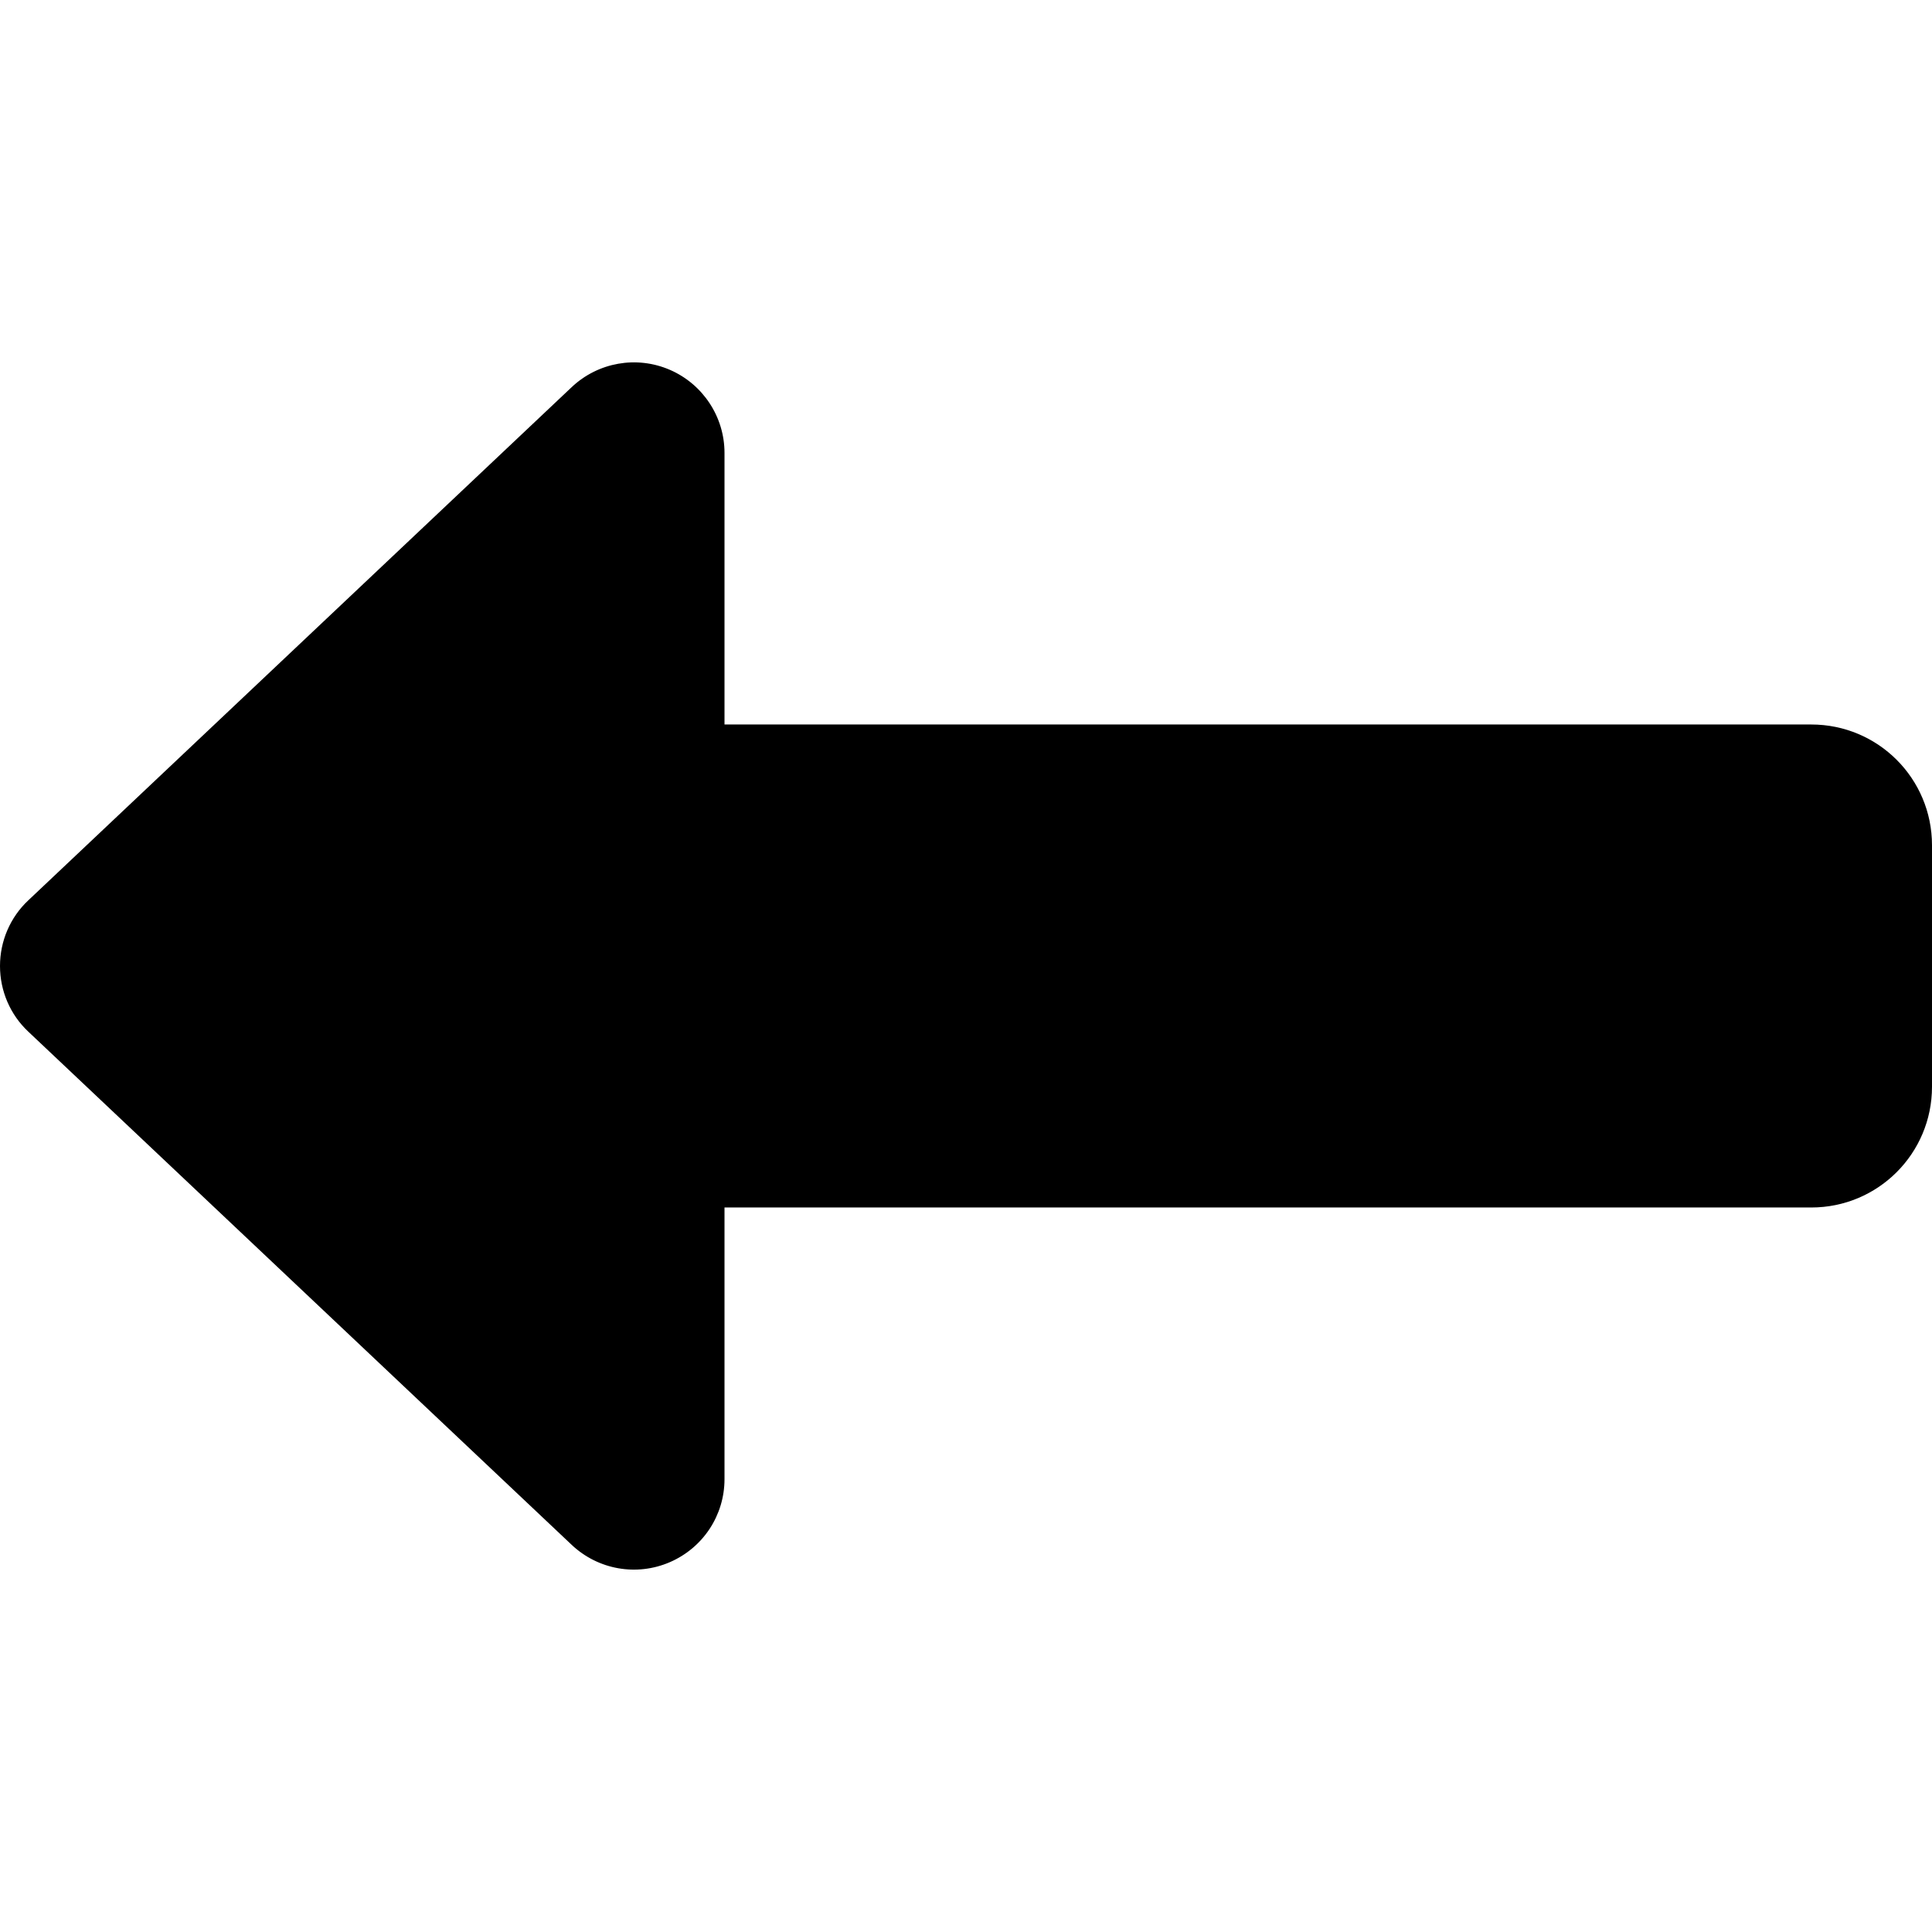 <svg width="512" height="512" viewBox="0 0 512 512" fill="none" xmlns="http://www.w3.org/2000/svg">
<path d="M177.5 413.998C168.7 417.798 158.5 415.998 151.5 409.398L7.5 273.398C2.7 268.898 0 262.598 0 255.998C0 249.398 2.7 243.098 7.5 238.598L151.5 102.598C158.5 95.998 168.7 94.198 177.5 97.998C186.3 101.798 192 110.498 192 119.998V191.998H480C497.7 191.998 512 206.298 512 223.998V287.998C512 305.698 497.7 319.998 480 319.998H192V391.998C192 401.598 186.3 410.198 177.5 413.998Z" fill="black"/>
</svg>
